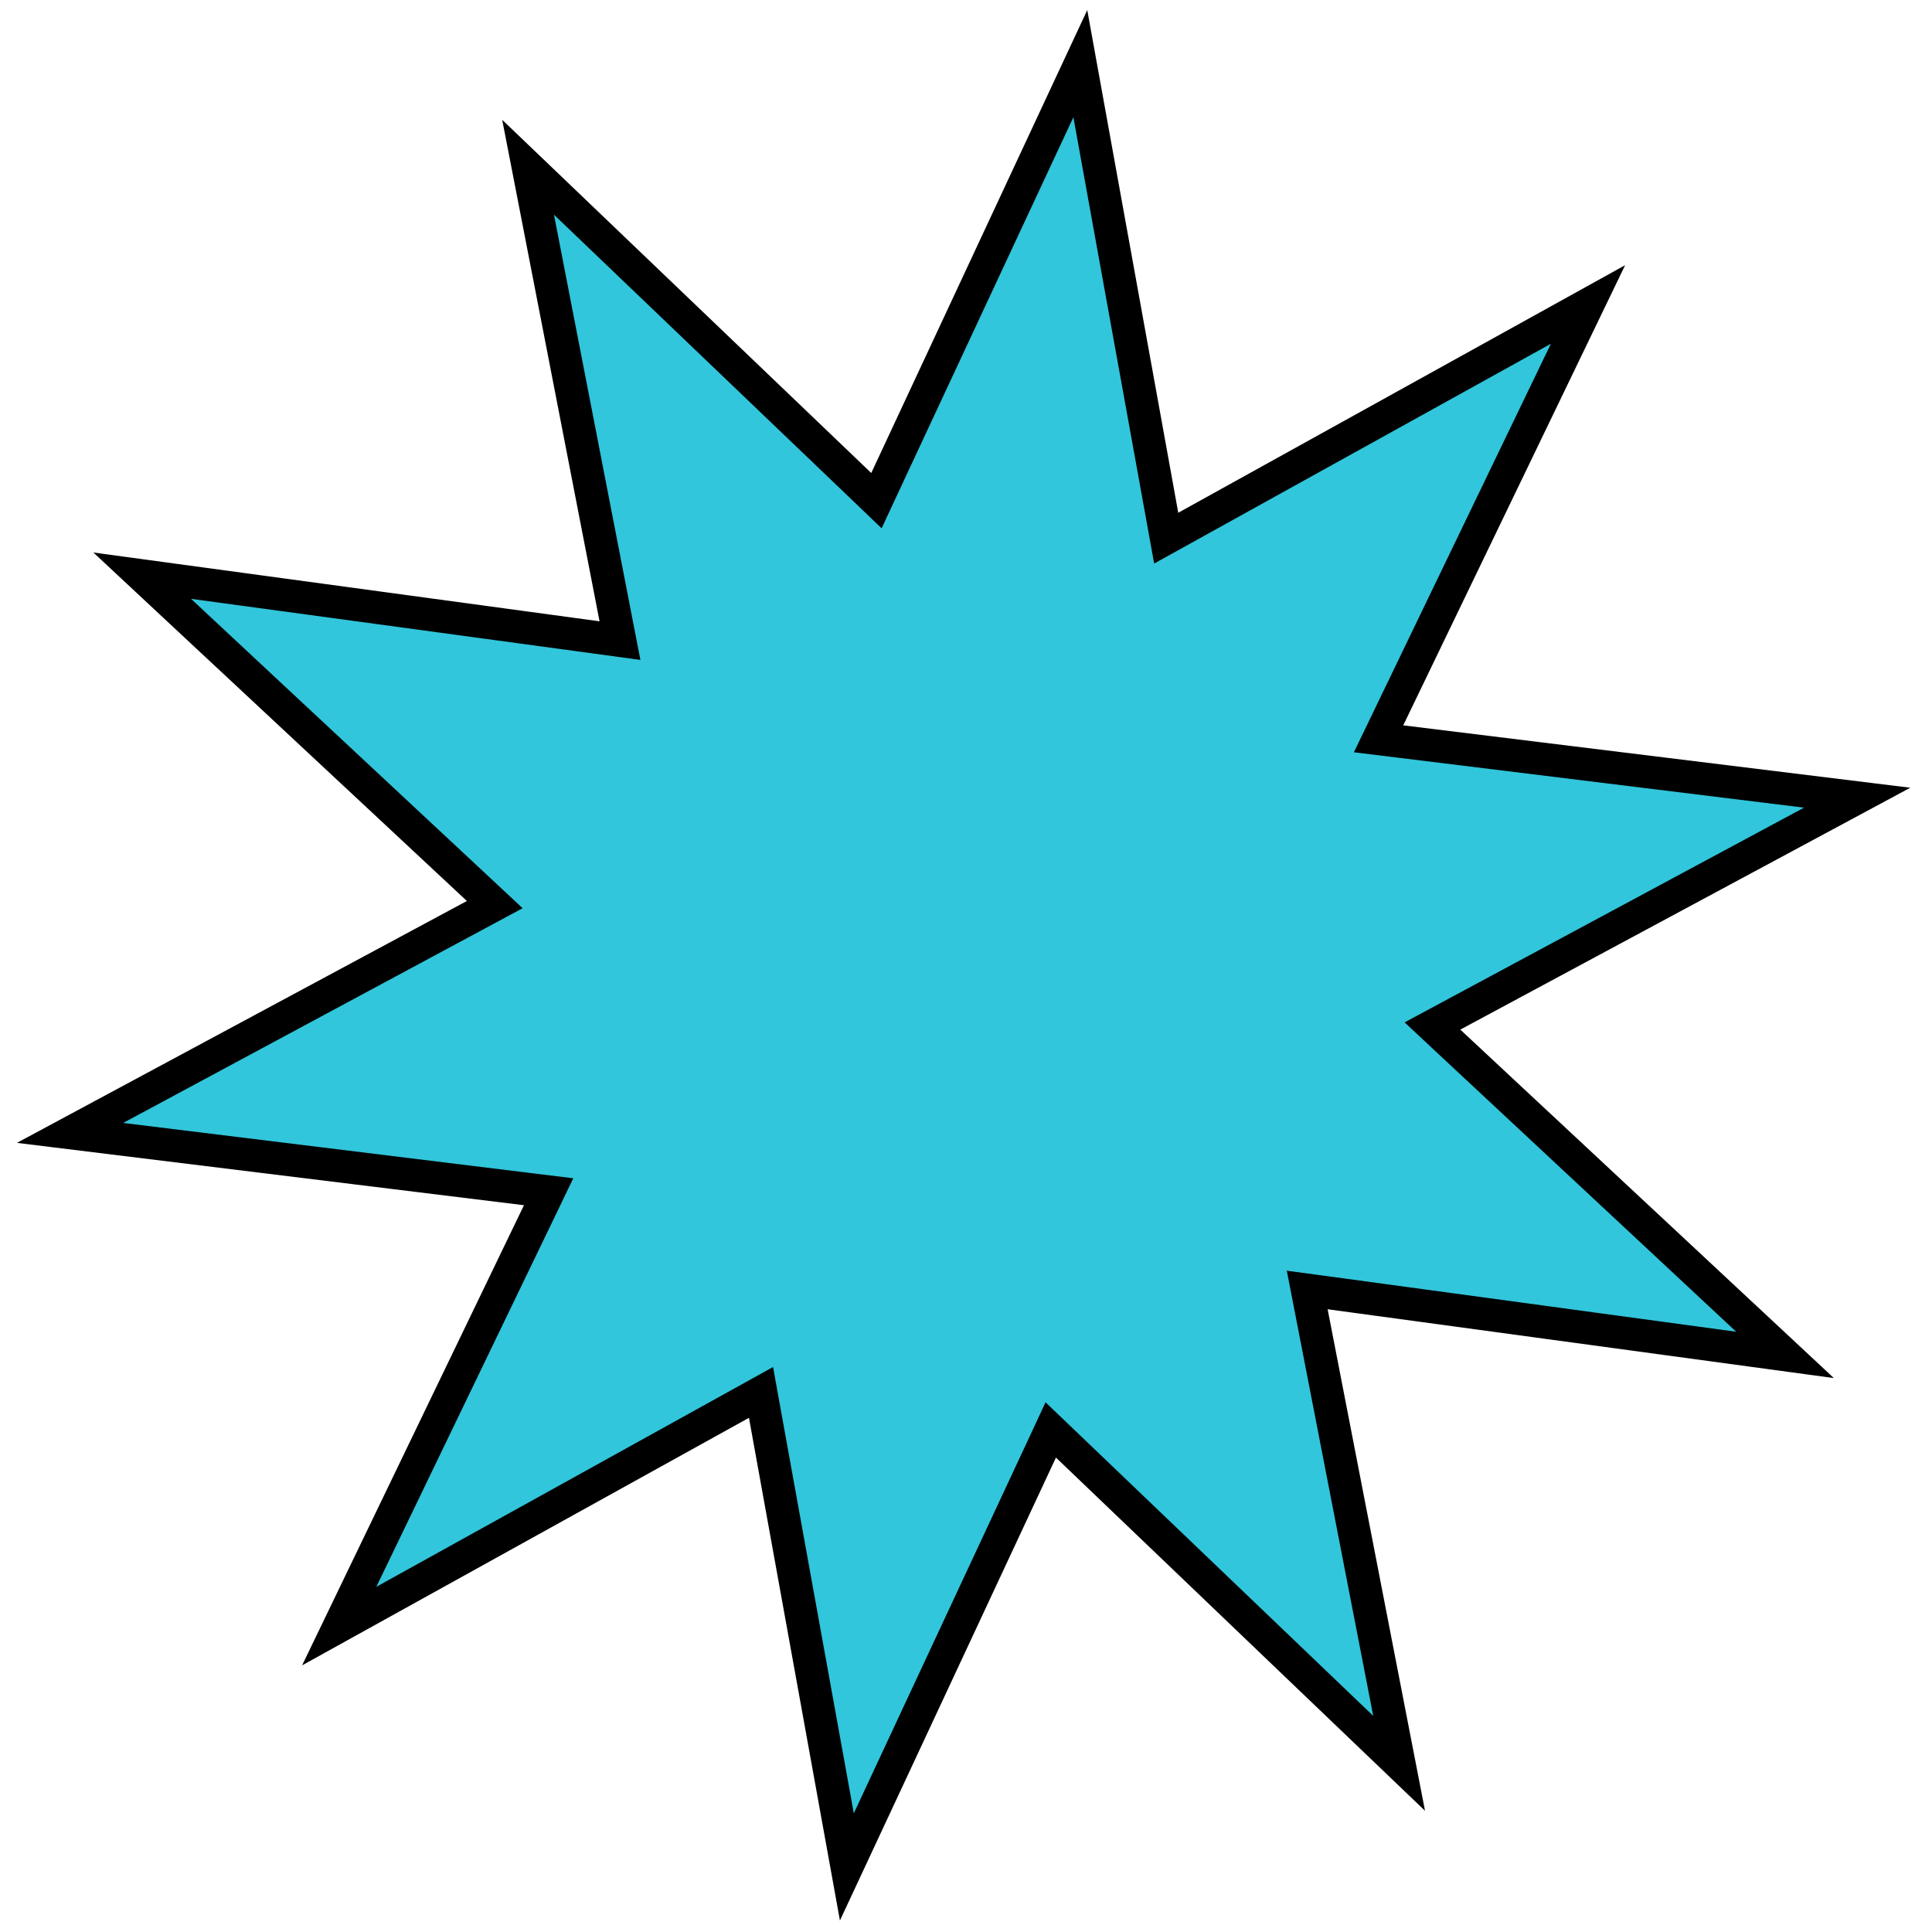 <svg width="59" height="59" viewBox="0 0 59 59" fill="none" xmlns="http://www.w3.org/2000/svg">
<path d="M36.224 16.096L48.495 9.298L42.402 21.934L42.099 22.562L42.792 22.647L56.715 24.36L44.359 31.002L43.745 31.332L44.254 31.808L54.512 41.377L40.612 39.487L39.92 39.394L40.053 40.078L42.727 53.849L32.592 44.15L32.088 43.668L31.794 44.3L25.862 57.012L23.364 43.209L23.24 42.522L22.63 42.86L10.359 49.658L16.451 37.023L16.754 36.394L16.062 36.309L2.139 34.597L14.495 27.955L15.109 27.625L14.599 27.149L4.342 17.58L18.242 19.469L18.933 19.563L18.8 18.878L16.127 5.108L26.261 14.806L26.765 15.289L27.06 14.656L32.991 1.944L35.49 15.748L35.614 16.434L36.224 16.096Z" fill="#31C6DB" stroke="black"/>
</svg>

